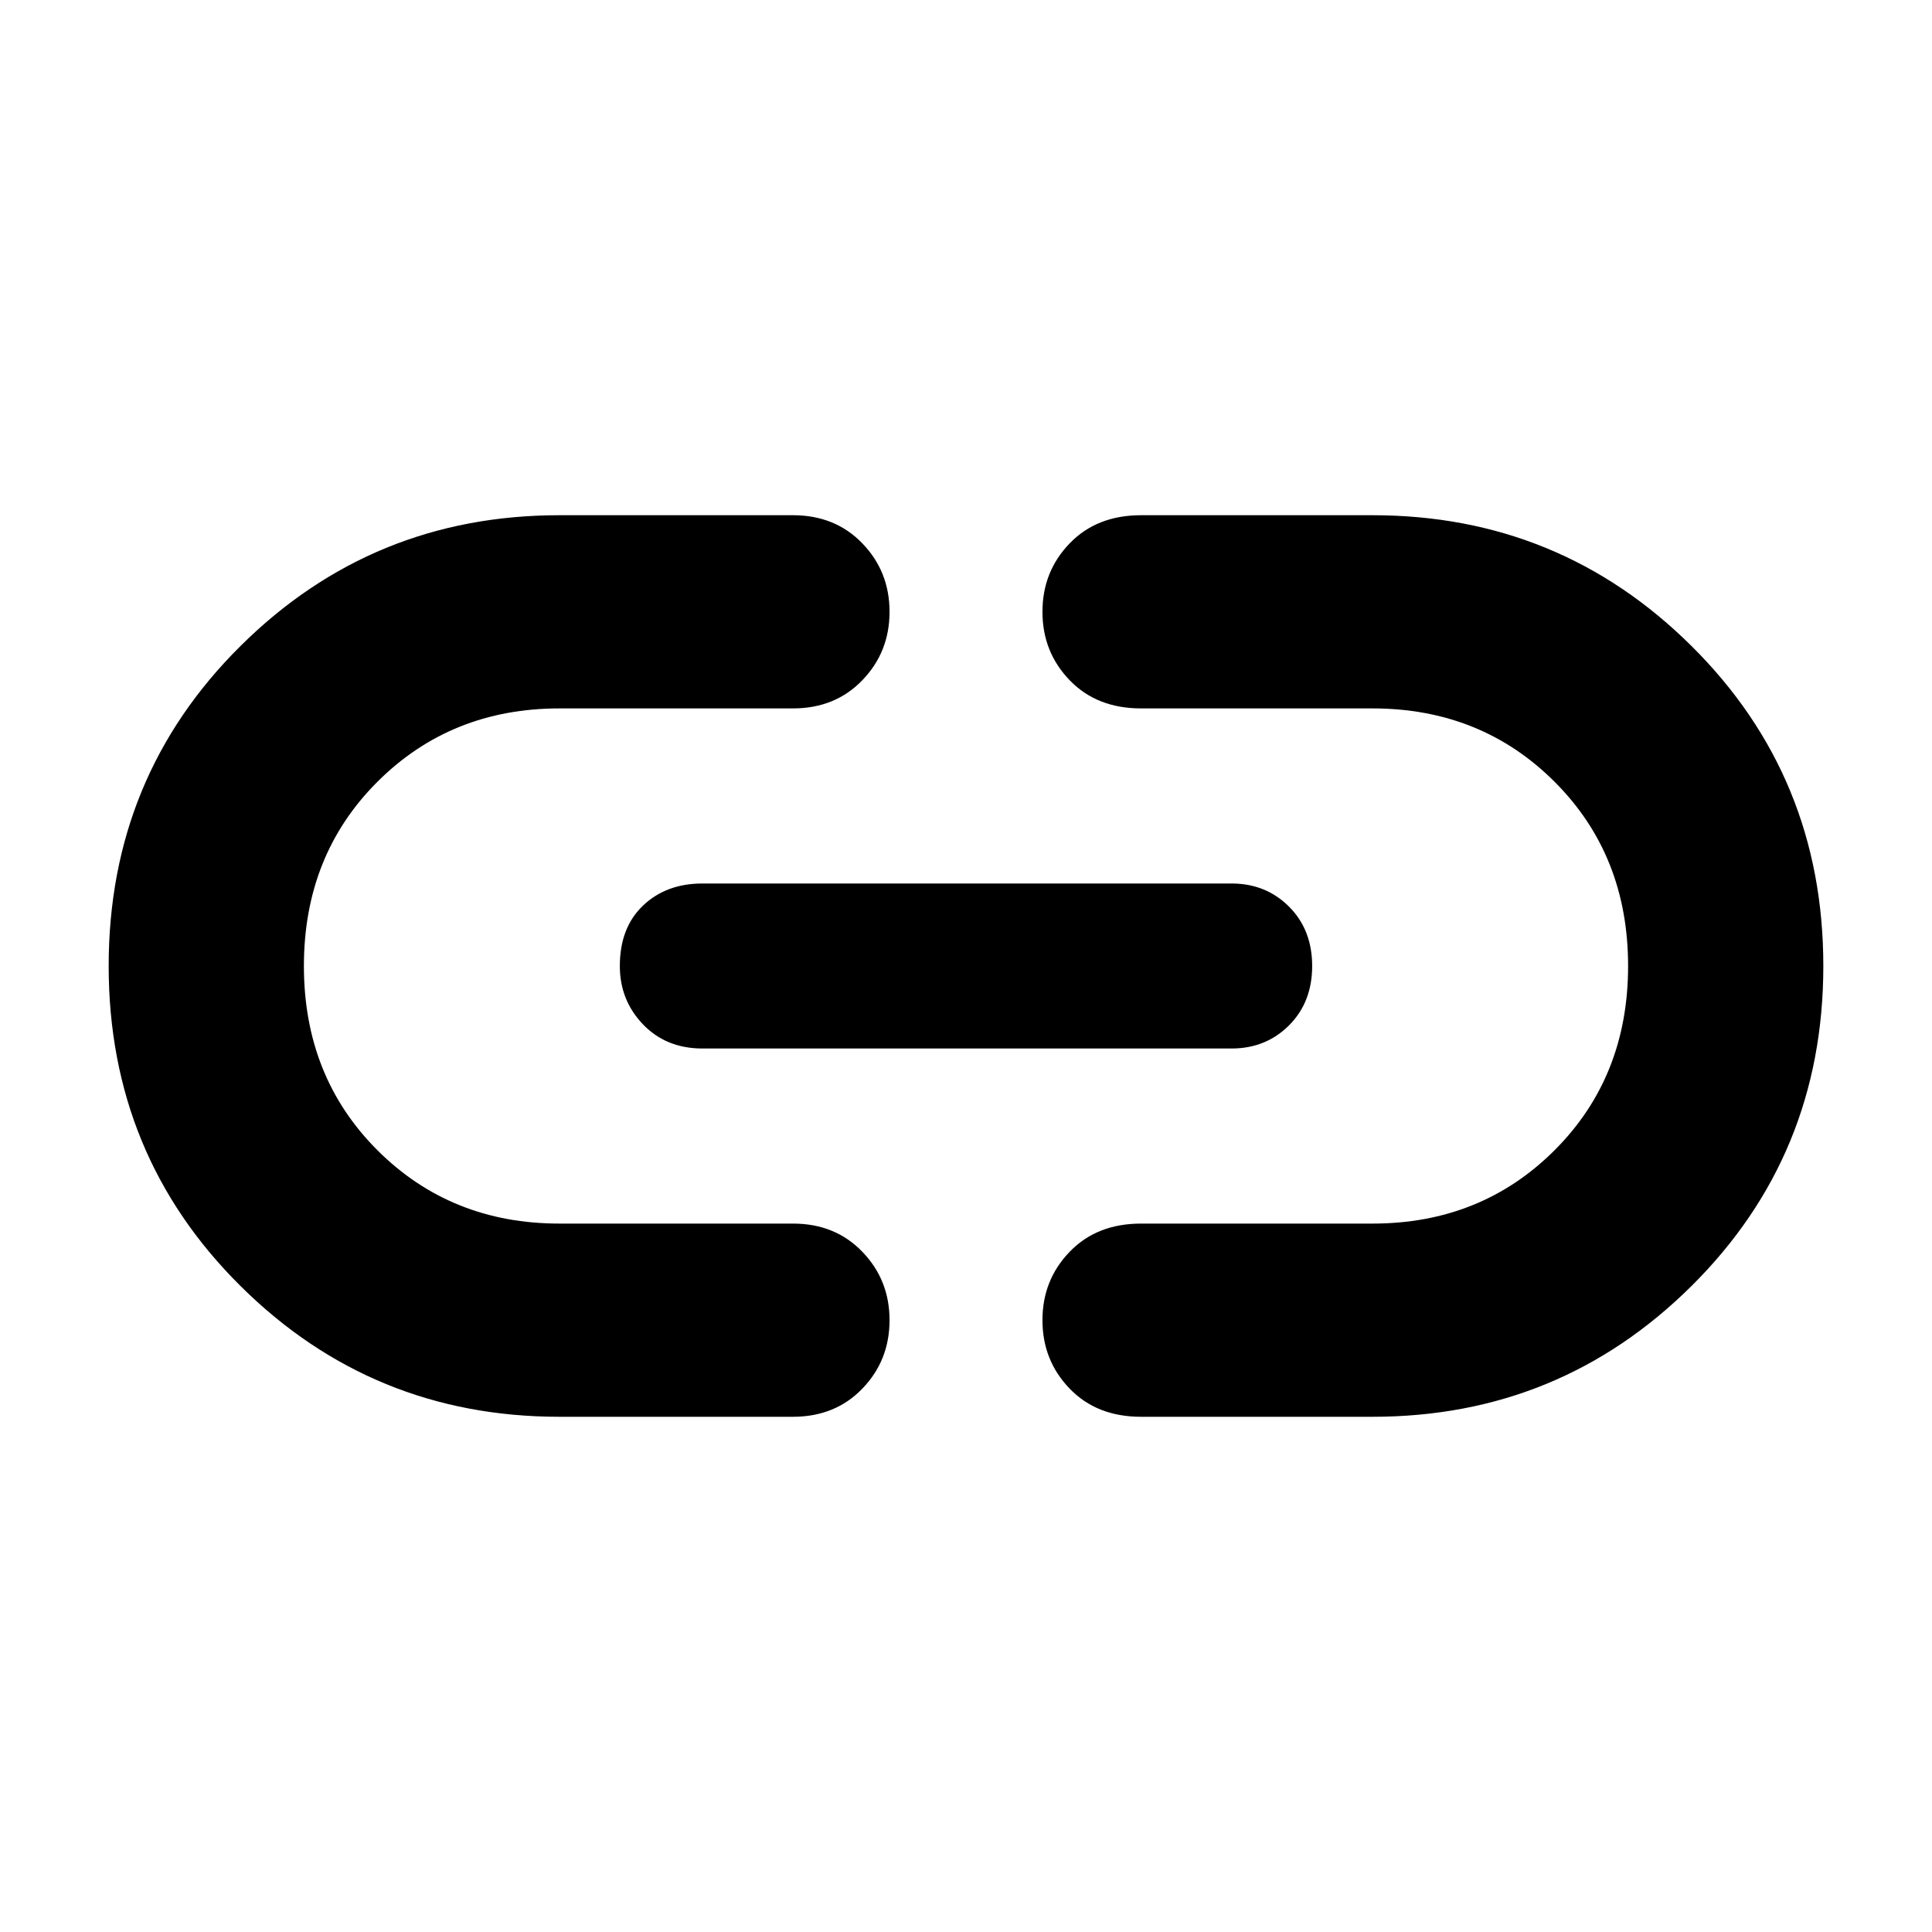 <svg xmlns="http://www.w3.org/2000/svg" height="40" width="40"><path d="M11.583 29.333q-3.875 0-6.604-2.708T2.25 20q0-3.917 2.729-6.625t6.604-2.708h4.834q.875 0 1.437.583.563.583.563 1.417 0 .833-.563 1.416-.562.584-1.437.584h-4.834q-2.25 0-3.771 1.521-1.52 1.52-1.52 3.812t1.52 3.812q1.521 1.521 3.771 1.521h4.834q.875 0 1.437.584.563.583.563 1.416 0 .834-.563 1.417-.562.583-1.437.583Zm2.959-7.625q-.75 0-1.23-.5-.479-.5-.479-1.208 0-.792.479-1.25.48-.458 1.23-.458H25.5q.708 0 1.188.479.479.479.479 1.229 0 .75-.479 1.229-.48.479-1.188.479Zm9.083 7.625q-.917 0-1.479-.583-.563-.583-.563-1.417 0-.833.563-1.416.562-.584 1.479-.584h4.792q2.25 0 3.771-1.521 1.52-1.52 1.52-3.812t-1.52-3.812q-1.521-1.521-3.771-1.521h-4.792q-.917 0-1.479-.584-.563-.583-.563-1.416 0-.834.563-1.417.562-.583 1.479-.583h4.792q3.875 0 6.604 2.708T37.75 20q0 3.917-2.729 6.625t-6.604 2.708Z"/></svg>